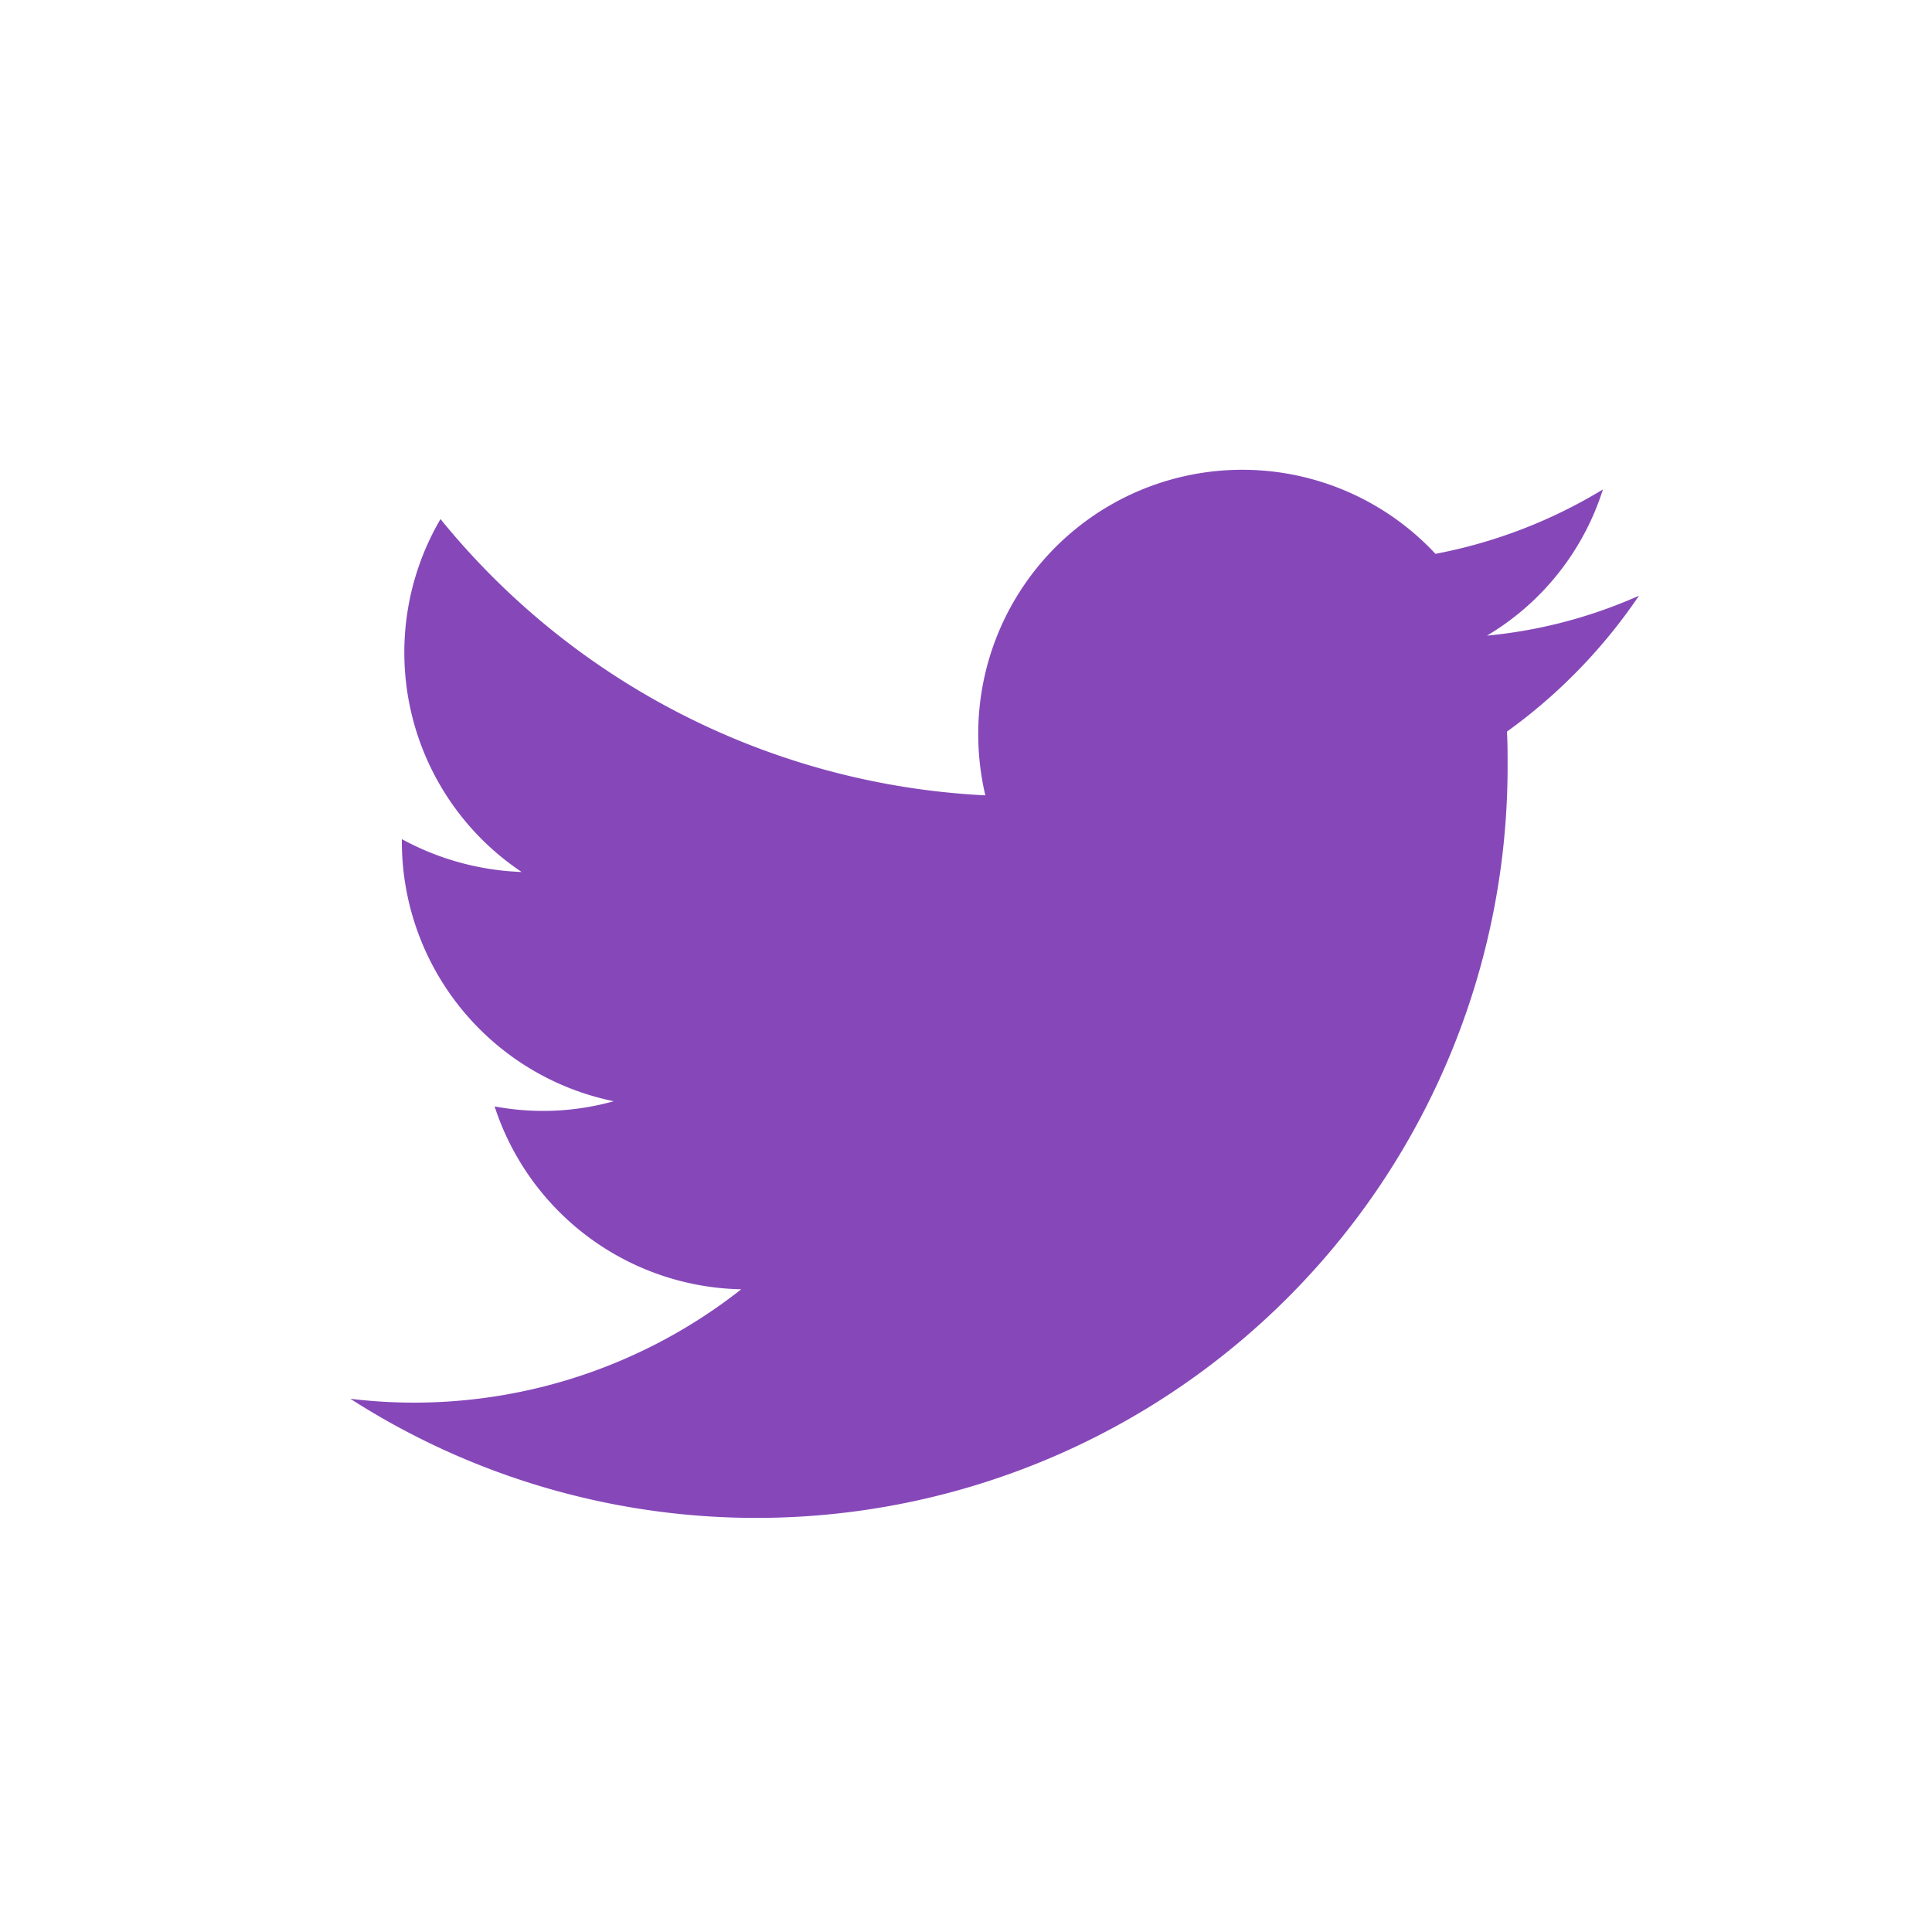<svg id="sns3-03" xmlns="http://www.w3.org/2000/svg" width="30" height="30" viewBox="0 0 30 30">
  <defs>
    <style>
      .cls-1 {
        fill: #8648b9;
      }

      .cls-2 {
        fill: none;
      }
    </style>
  </defs>
  <path id="패스_3488" data-name="패스 3488" class="cls-1" d="M25.45,9.25a8.39,8.39,0,0,1-2.05,2.11c.01.18.01.35.01.53A11.666,11.666,0,0,1,5.44,21.72a8.209,8.209,0,0,0,6.07-1.7,4.111,4.111,0,0,1-3.83-2.84,4.084,4.084,0,0,0,1.85-.08,4.117,4.117,0,0,1-3.29-4.02v-.05a4.2,4.2,0,0,0,1.86.51A4.1,4.1,0,0,1,6.84,8.06a11.638,11.638,0,0,0,8.46,4.29,4.169,4.169,0,0,1-.11-.94,4.1,4.1,0,0,1,7.1-2.81,7.81,7.81,0,0,0,2.6-1,4.07,4.07,0,0,1-1.8,2.27A7.548,7.548,0,0,0,25.45,9.25Z"/>
  <rect id="사각형_1074" data-name="사각형 1074" class="cls-2" width="30" height="30"/>
</svg>
